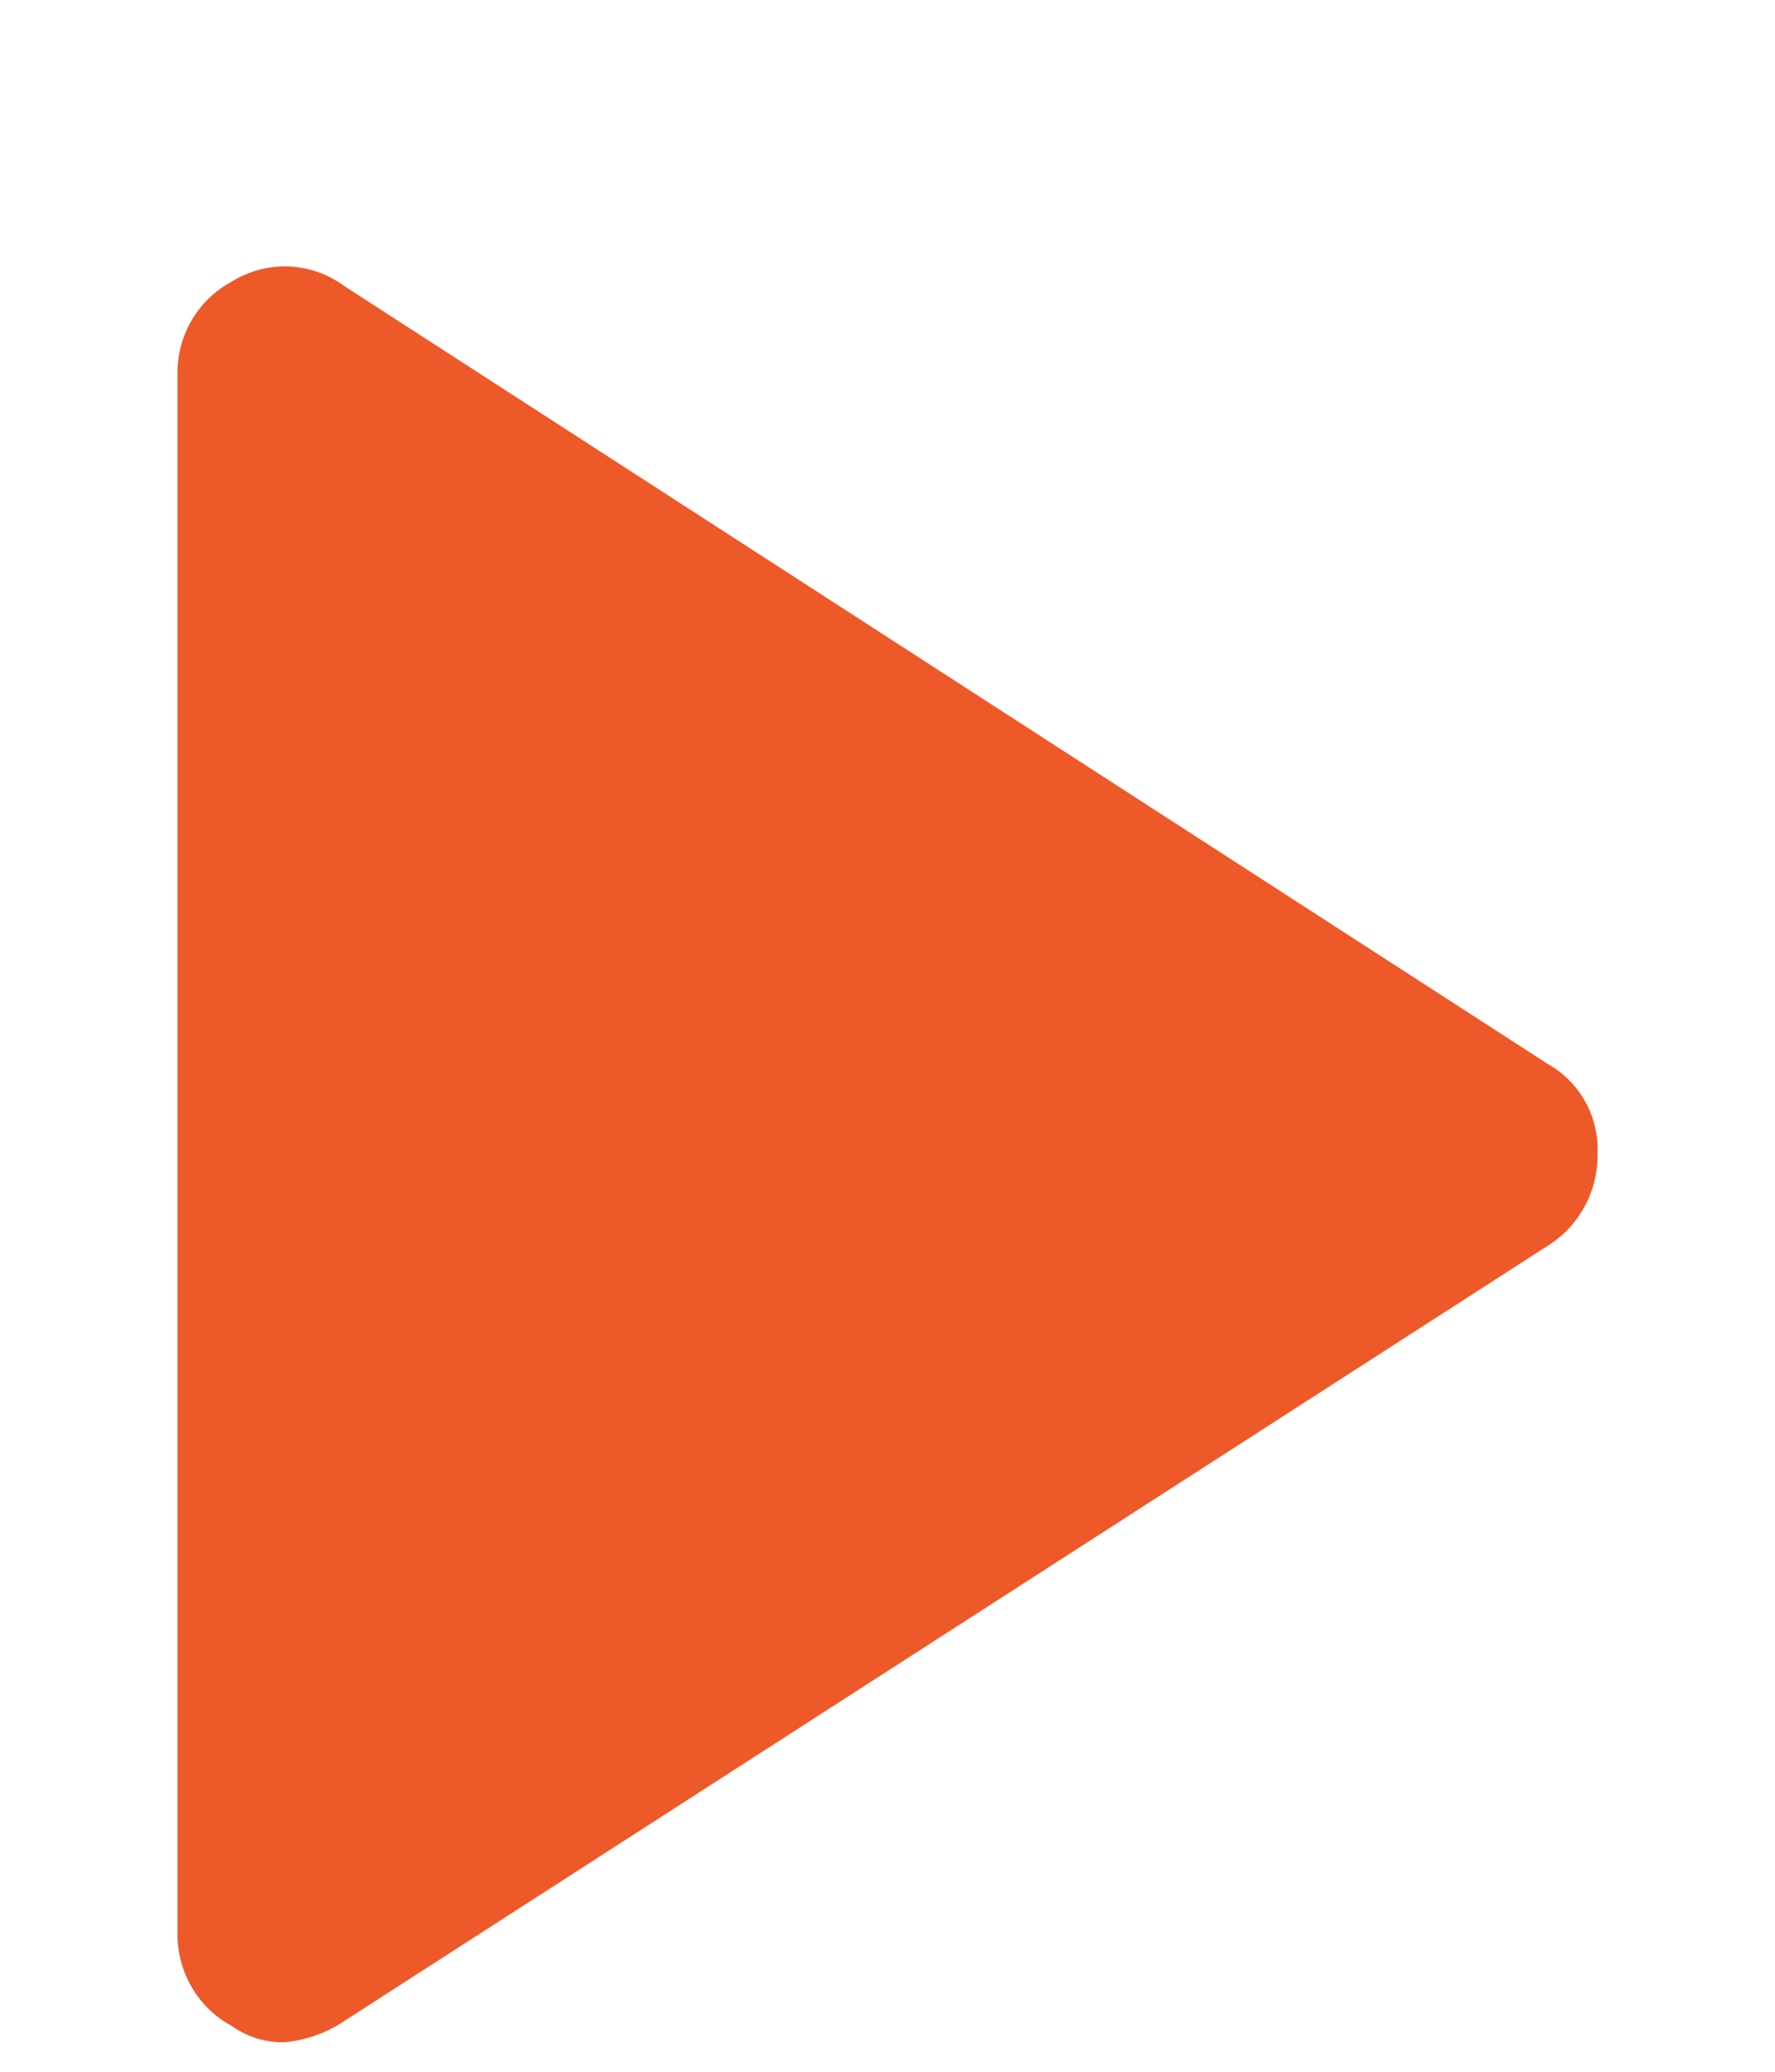 <?xml version="1.0" encoding="UTF-8"?>
<svg width="6px" height="7px" viewBox="0 0 6 7" version="1.1" xmlns="http://www.w3.org/2000/svg" xmlns:xlink="http://www.w3.org/1999/xlink">
    <!-- Generator: Sketch 46 (44423) - http://www.bohemiancoding.com/sketch -->
    <title>Page 1 Copy 13</title>
    <desc>Created with Sketch.</desc>
    <defs></defs>
    <g id="Website" stroke="none" stroke-width="1" fill="none" fill-rule="evenodd">
        <g id="Class-detail" transform="translate(-1019, -1999)" fill="#ee592a">
            <path d="M1019.6,2005.533 L1019.6,2000.26 C1019.6,2000.131 1019.669,2000.013 1019.784,1999.951 C1019.902,1999.878 1020.052,1999.884 1020.163,1999.966 L1024.232,2002.595 C1024.341,2002.656 1024.406,2002.774 1024.4,2002.899 C1024.402,2003.025 1024.338,2003.143 1024.232,2003.209 L1020.163,2005.829 C1020.105,2005.868 1020.038,2005.892 1019.967,2005.9 C1019.901,2005.903 1019.836,2005.883 1019.783,2005.845 C1019.668,2005.783 1019.599,2005.662 1019.6,2005.533 Z" id="Page-1-Copy-13"></path>
        </g>
    </g>
</svg>